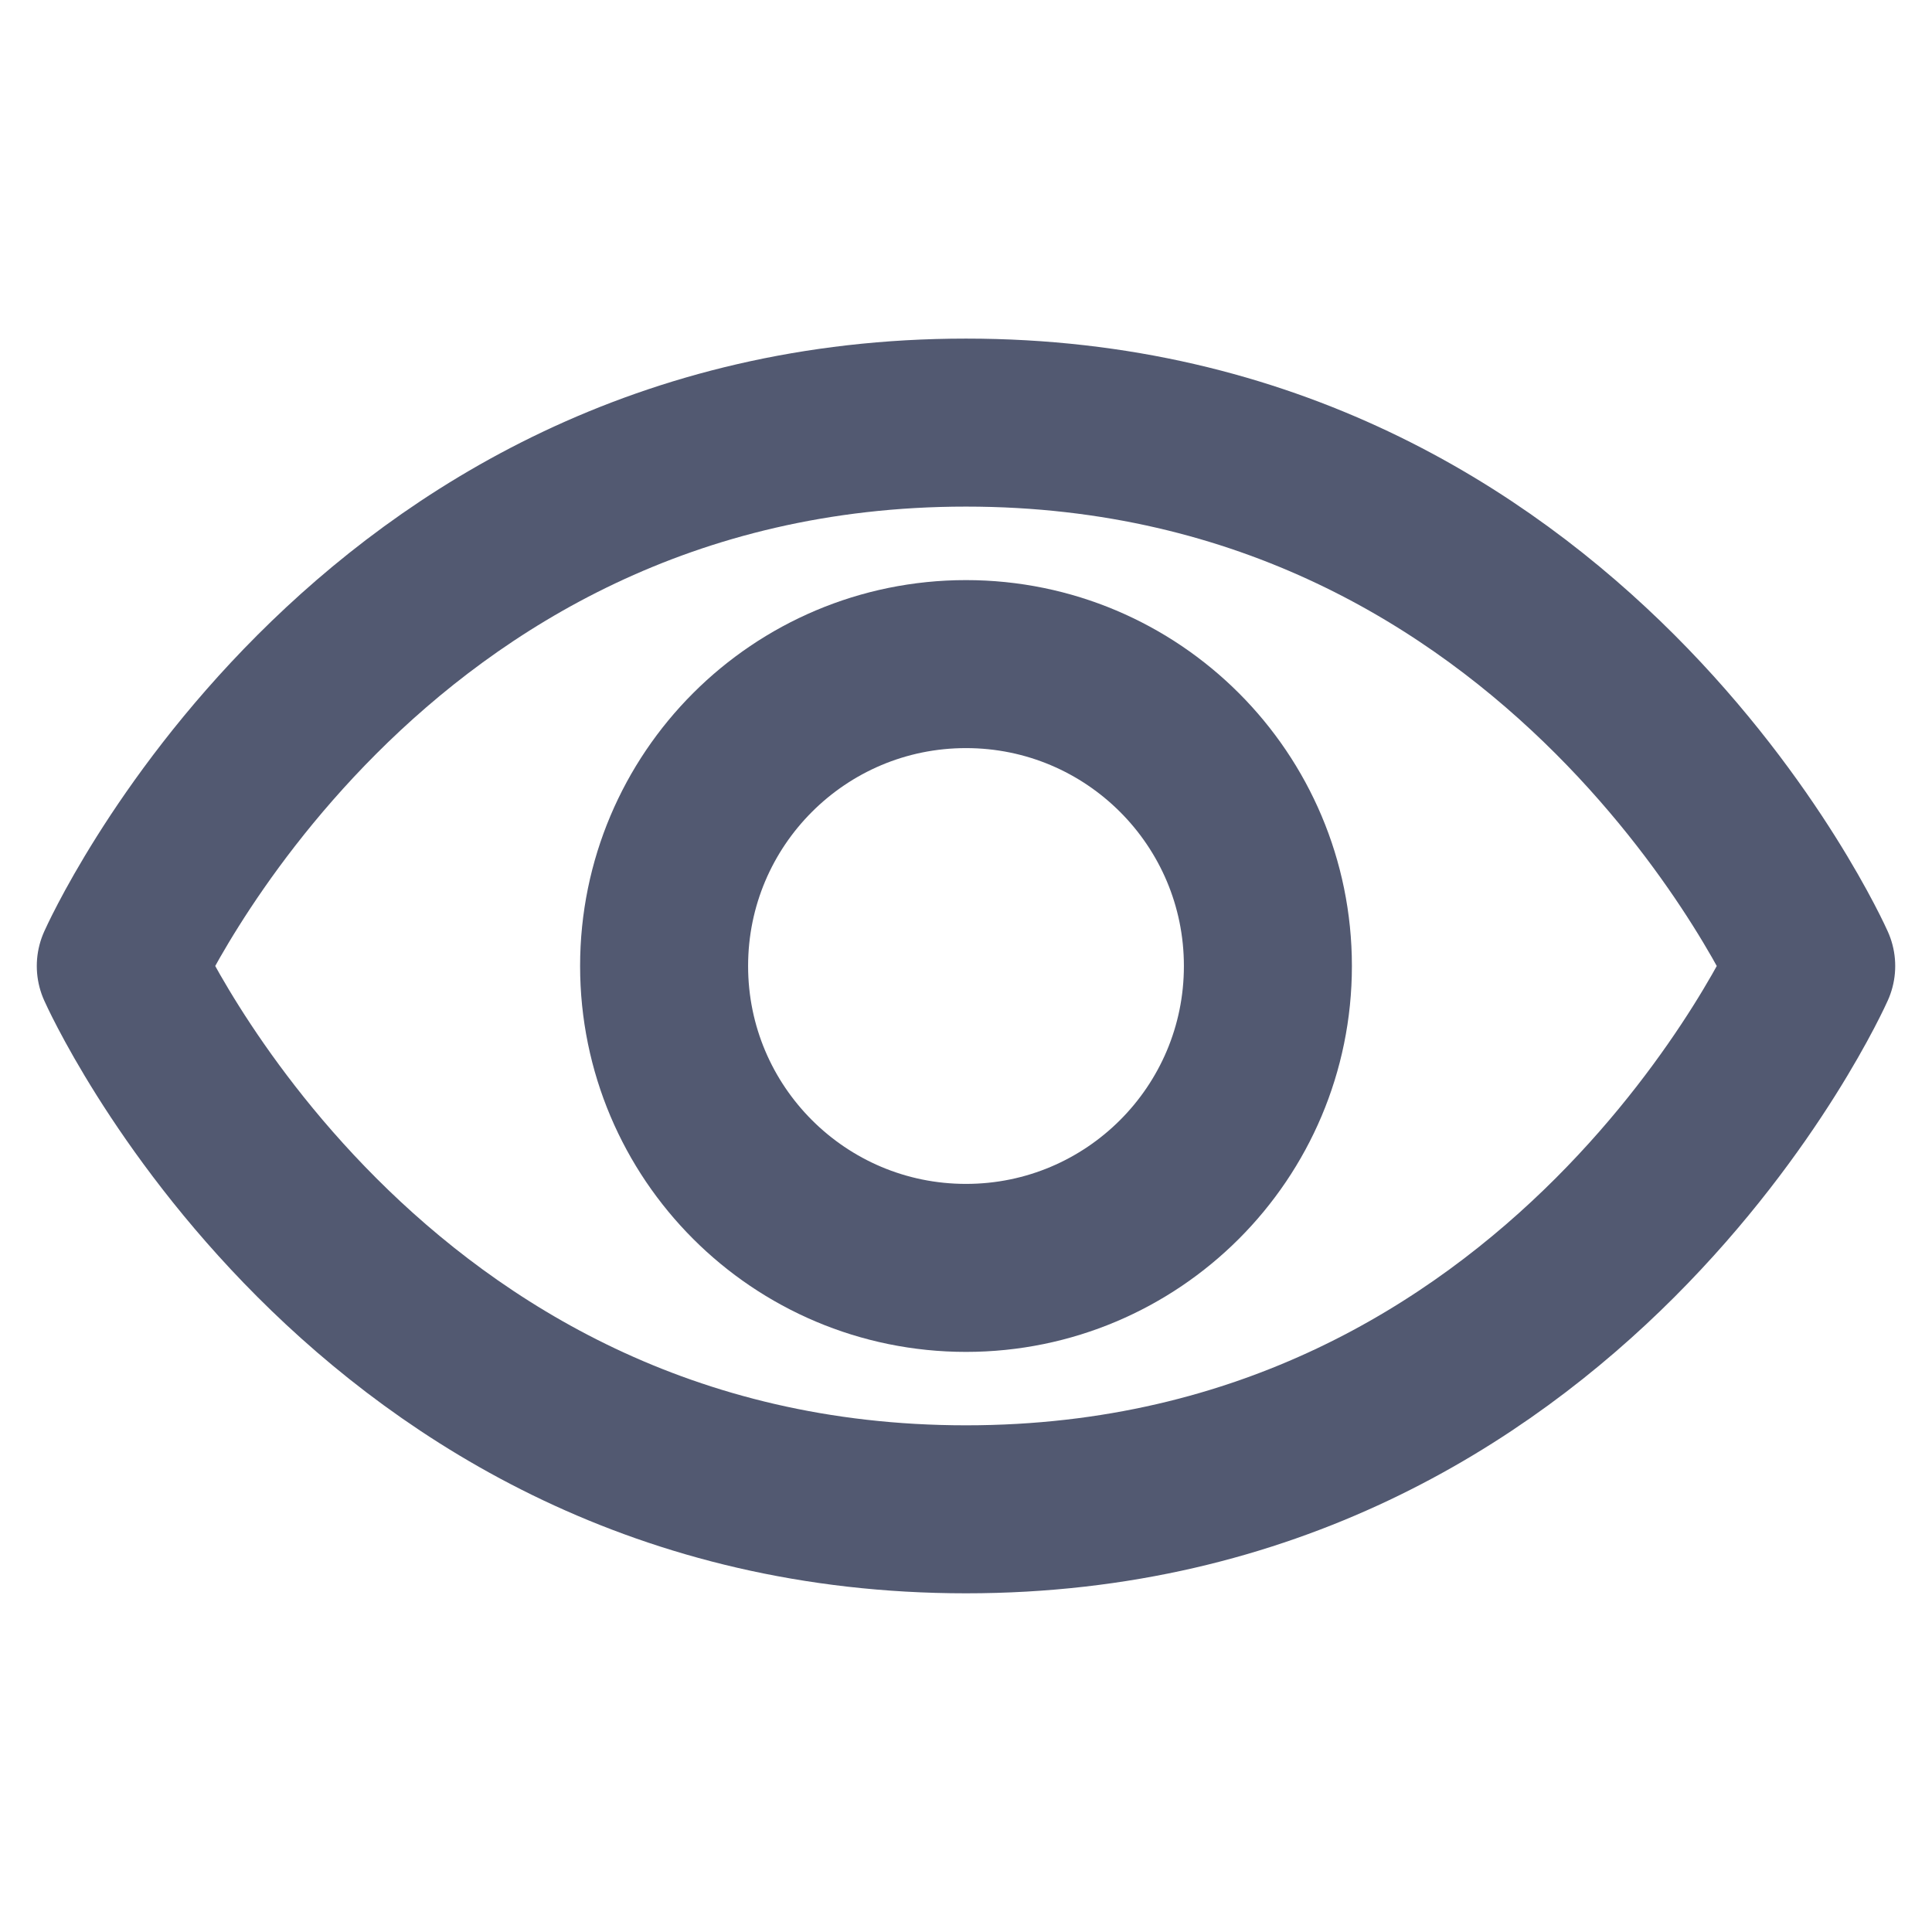 <svg width="23" height="23" viewBox="0 0 23 23" fill="none" xmlns="http://www.w3.org/2000/svg">
<path d="M11.5 5.031C4.312 5.031 1.438 11.5 1.438 11.5C1.438 11.5 4.312 17.968 11.5 17.968C18.688 17.968 21.562 11.5 21.562 11.5C21.562 11.5 18.688 5.031 11.5 5.031Z" stroke="#525971" stroke-width="2" stroke-linecap="round" stroke-linejoin="round"/>
<path d="M11.5 15.094C13.485 15.094 15.094 13.485 15.094 11.5C15.094 9.515 13.485 7.906 11.5 7.906C9.515 7.906 7.906 9.515 7.906 11.5C7.906 13.485 9.515 15.094 11.5 15.094Z" stroke="#525971" stroke-width="2" stroke-linecap="round" stroke-linejoin="round"/>
</svg>
